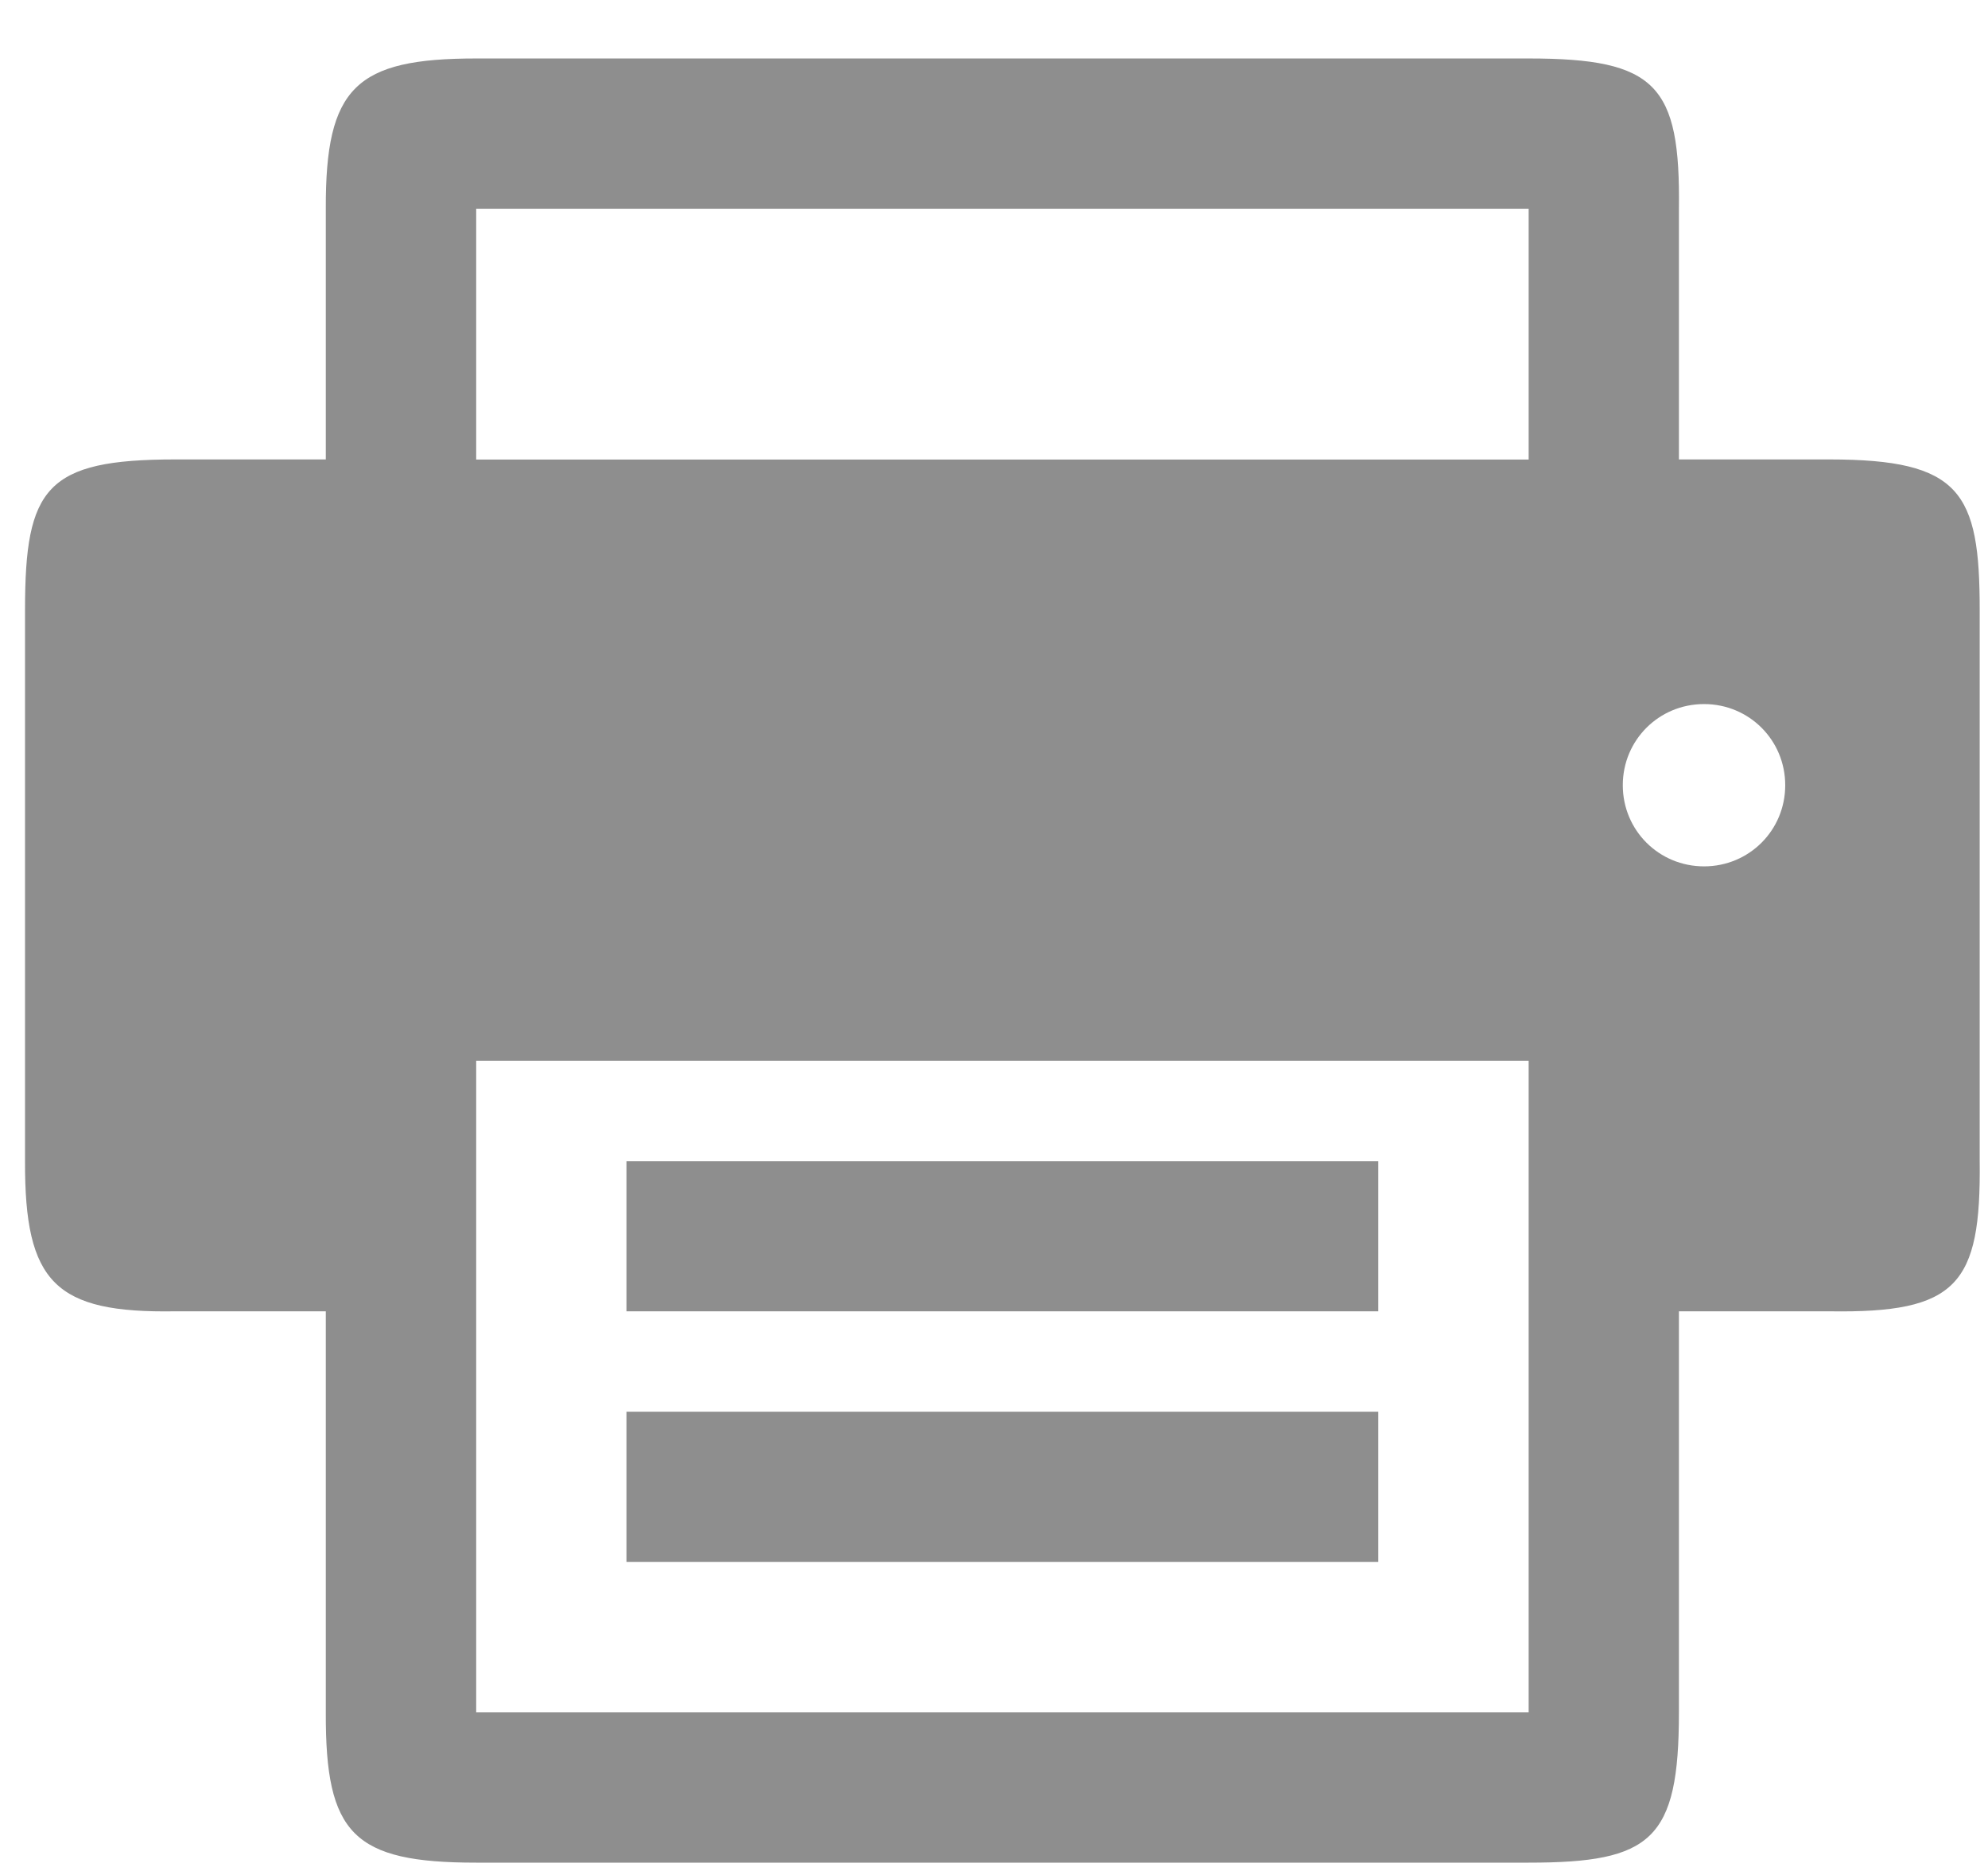 <svg width="17" height="16" viewBox="0 0 17 16" fill="none" xmlns="http://www.w3.org/2000/svg">
  <path d="M5.357 12.073V13.357H11.786V12.073H5.357ZM5.357 9.93V11.214H11.786V9.93H5.357ZM1.5 11.214H2.786V14.644C2.782 15.685 3.021 15.929 4.072 15.929H13.072C14.122 15.929 14.357 15.735 14.357 14.644V11.214H15.643C16.736 11.231 16.941 10.988 16.929 9.929V5.215C16.929 4.208 16.766 3.929 15.643 3.929H14.357V1.787C14.37 0.728 14.164 0.5 13.072 0.5H4.072C3.043 0.5 2.782 0.745 2.786 1.787V3.929H1.5C0.394 3.929 0.214 4.169 0.214 5.215V9.929C0.21 10.971 0.472 11.231 1.5 11.214ZM13.072 14.643H4.072V9.071H13.072V14.643ZM13.877 6.715C13.877 6.329 14.186 6.021 14.572 6.021C14.957 6.021 15.266 6.329 15.266 6.715C15.266 7.101 14.957 7.409 14.572 7.409C14.186 7.409 13.877 7.101 13.877 6.715ZM4.072 1.786H13.072V3.93H4.072V1.786Z" fill="#8E8E8E"/>
</svg>
